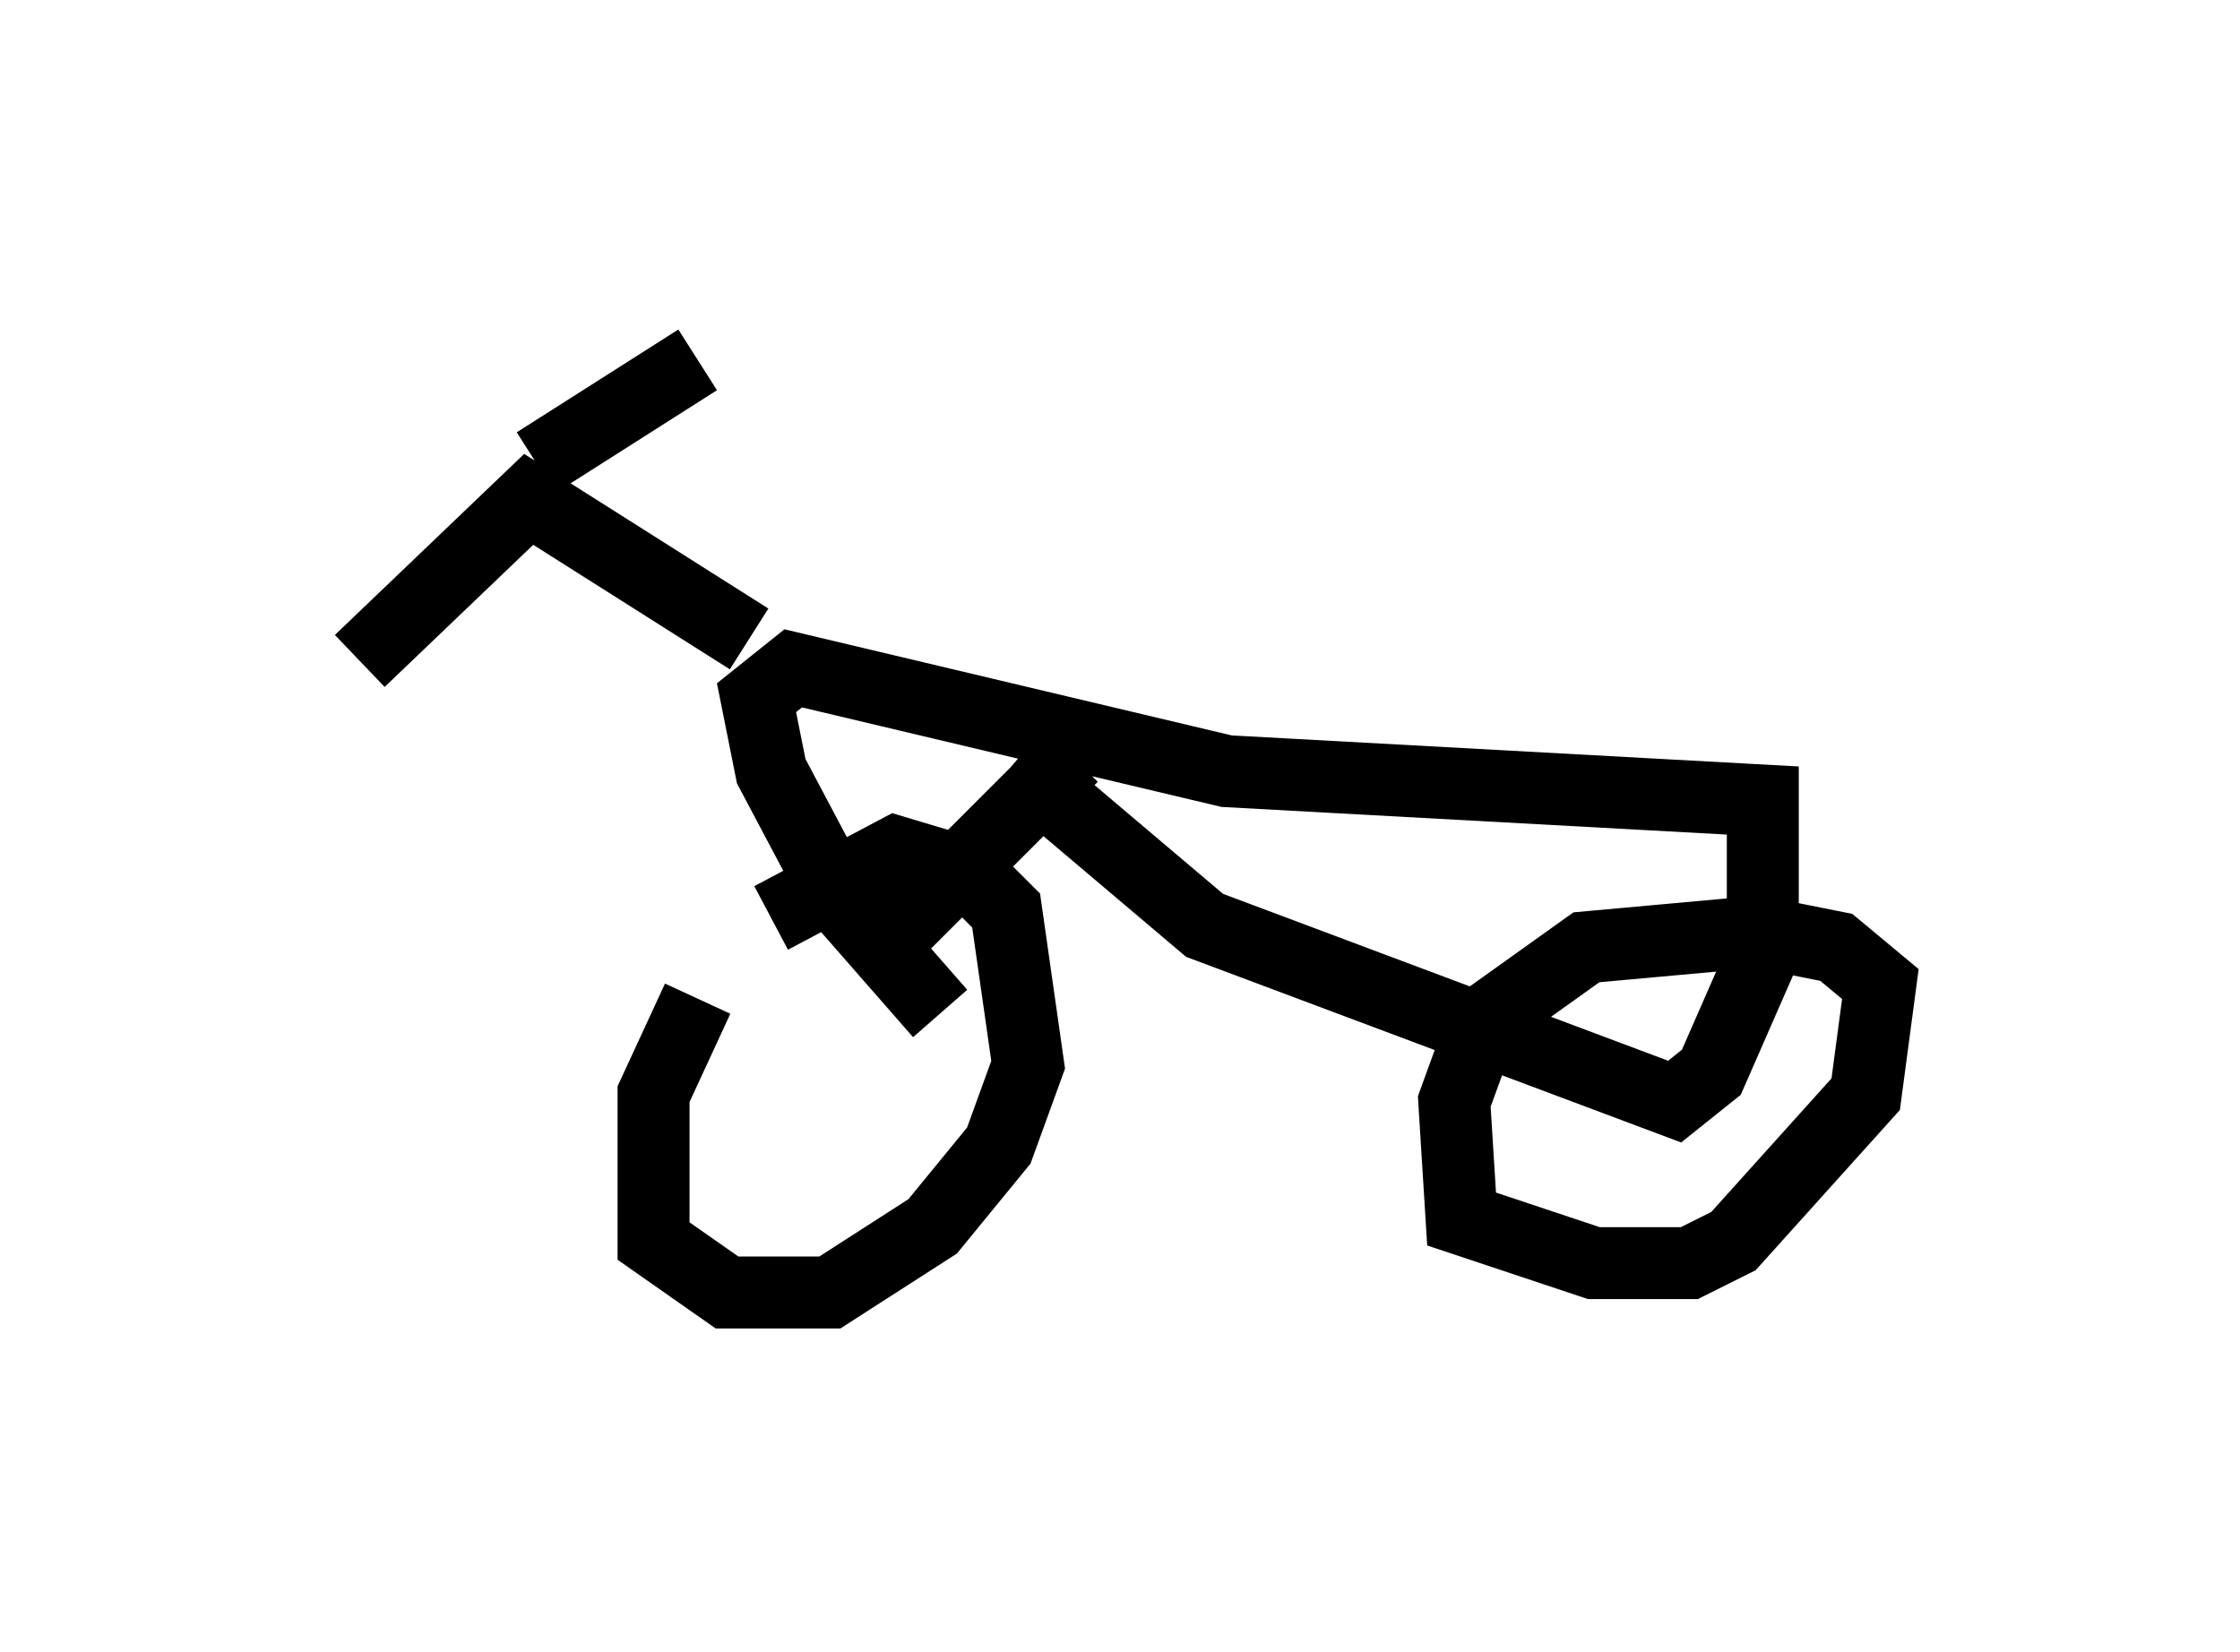 <?xml version="1.0" encoding="utf-8" ?>
<svg baseProfile="full" height="22.965" version="1.1" width="31.131" xmlns="http://www.w3.org/2000/svg" xmlns:ev="http://www.w3.org/2001/xml-events" xmlns:xlink="http://www.w3.org/1999/xlink"><defs /><rect fill="white" height="22.965" width="31.131" x="0" y="0" /><path d="M10.819, 12.656 m-1.123, 1.225 l-0.613, 1.327 0.0, 2.042 l1.021, 0.715 1.429, 0.0 l1.429, -0.919 0.919, -1.123 l0.408, -1.123 -0.306, -2.144 l-0.51, -0.51 -1.021, -0.306 l-1.735, 0.919 m13.577, 0.204 l-2.246, 0.204 -1.429, 1.021 l-0.408, 1.123 0.102, 1.633 l1.838, 0.613 1.327, 0.0 l0.613, -0.306 1.838, -2.042 l0.204, -1.531 -0.613, -0.51 l-1.021, -0.204 m-11.433, 1.123 l-1.429, -1.633 -0.919, -1.735 l-0.204, -1.021 0.51, -0.408 l6.023, 1.429 7.452, 0.408 l0.0, 2.144 -0.715, 1.633 l-0.51, 0.408 -6.533, -2.45 l-2.654, -2.246 m-2.042, 2.756 l2.858, -2.858 m-4.492, -1.633 l-3.063, -1.94 -2.348, 2.246 m2.45, -2.756 l2.246, -1.429 " fill="none" stroke="black" stroke-width="1" /></svg>